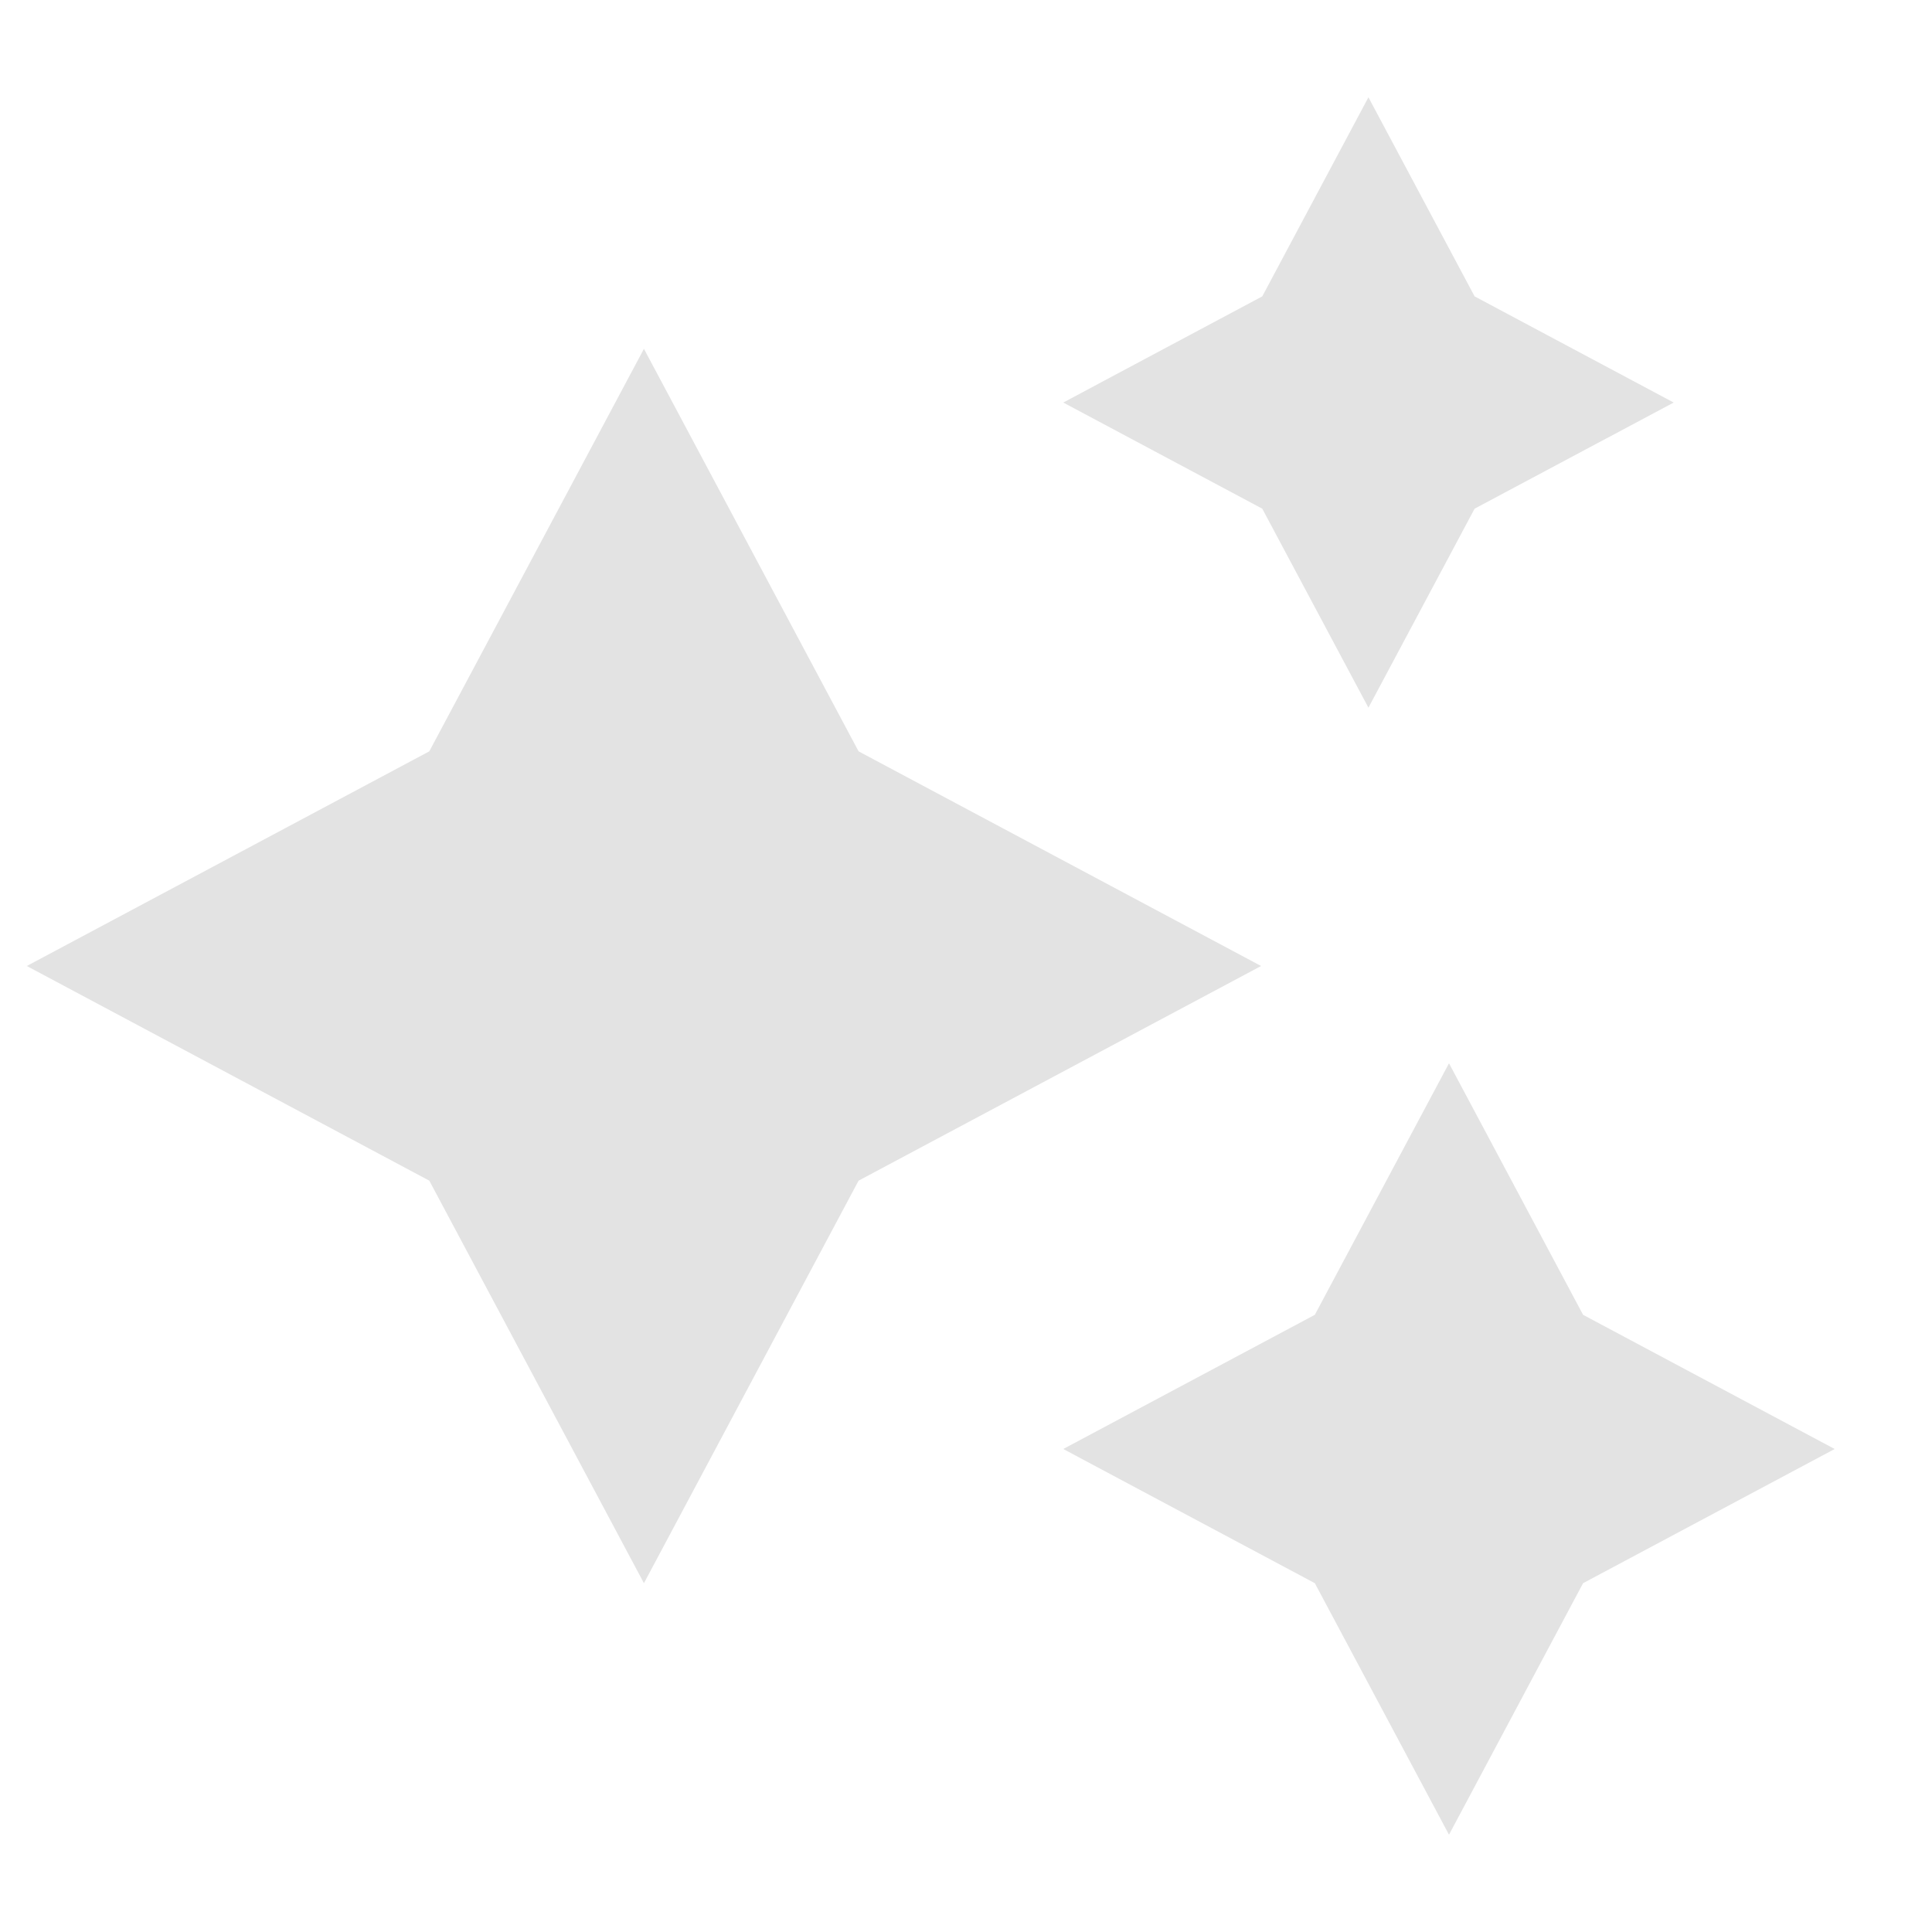 <svg width="20" height="20" viewBox="0 0 20 20" fill="none" xmlns="http://www.w3.org/2000/svg">
<path d="M14.166 1.007L15.265 3.068L17.326 4.167L15.265 5.266L14.166 7.326L13.067 5.266L11.007 4.167L13.067 3.068L14.166 1.007ZM6.666 3.611L8.888 7.778L13.055 10L8.888 12.222L6.666 16.389L4.444 12.222L0.277 10L4.444 7.778L6.666 3.611ZM16.388 13.611L15 11.007L13.611 13.611L11.007 15L13.611 16.389L15 18.993L16.388 16.389L18.993 15L16.388 13.611Z" fill="#E3E3E3"/>
</svg>
